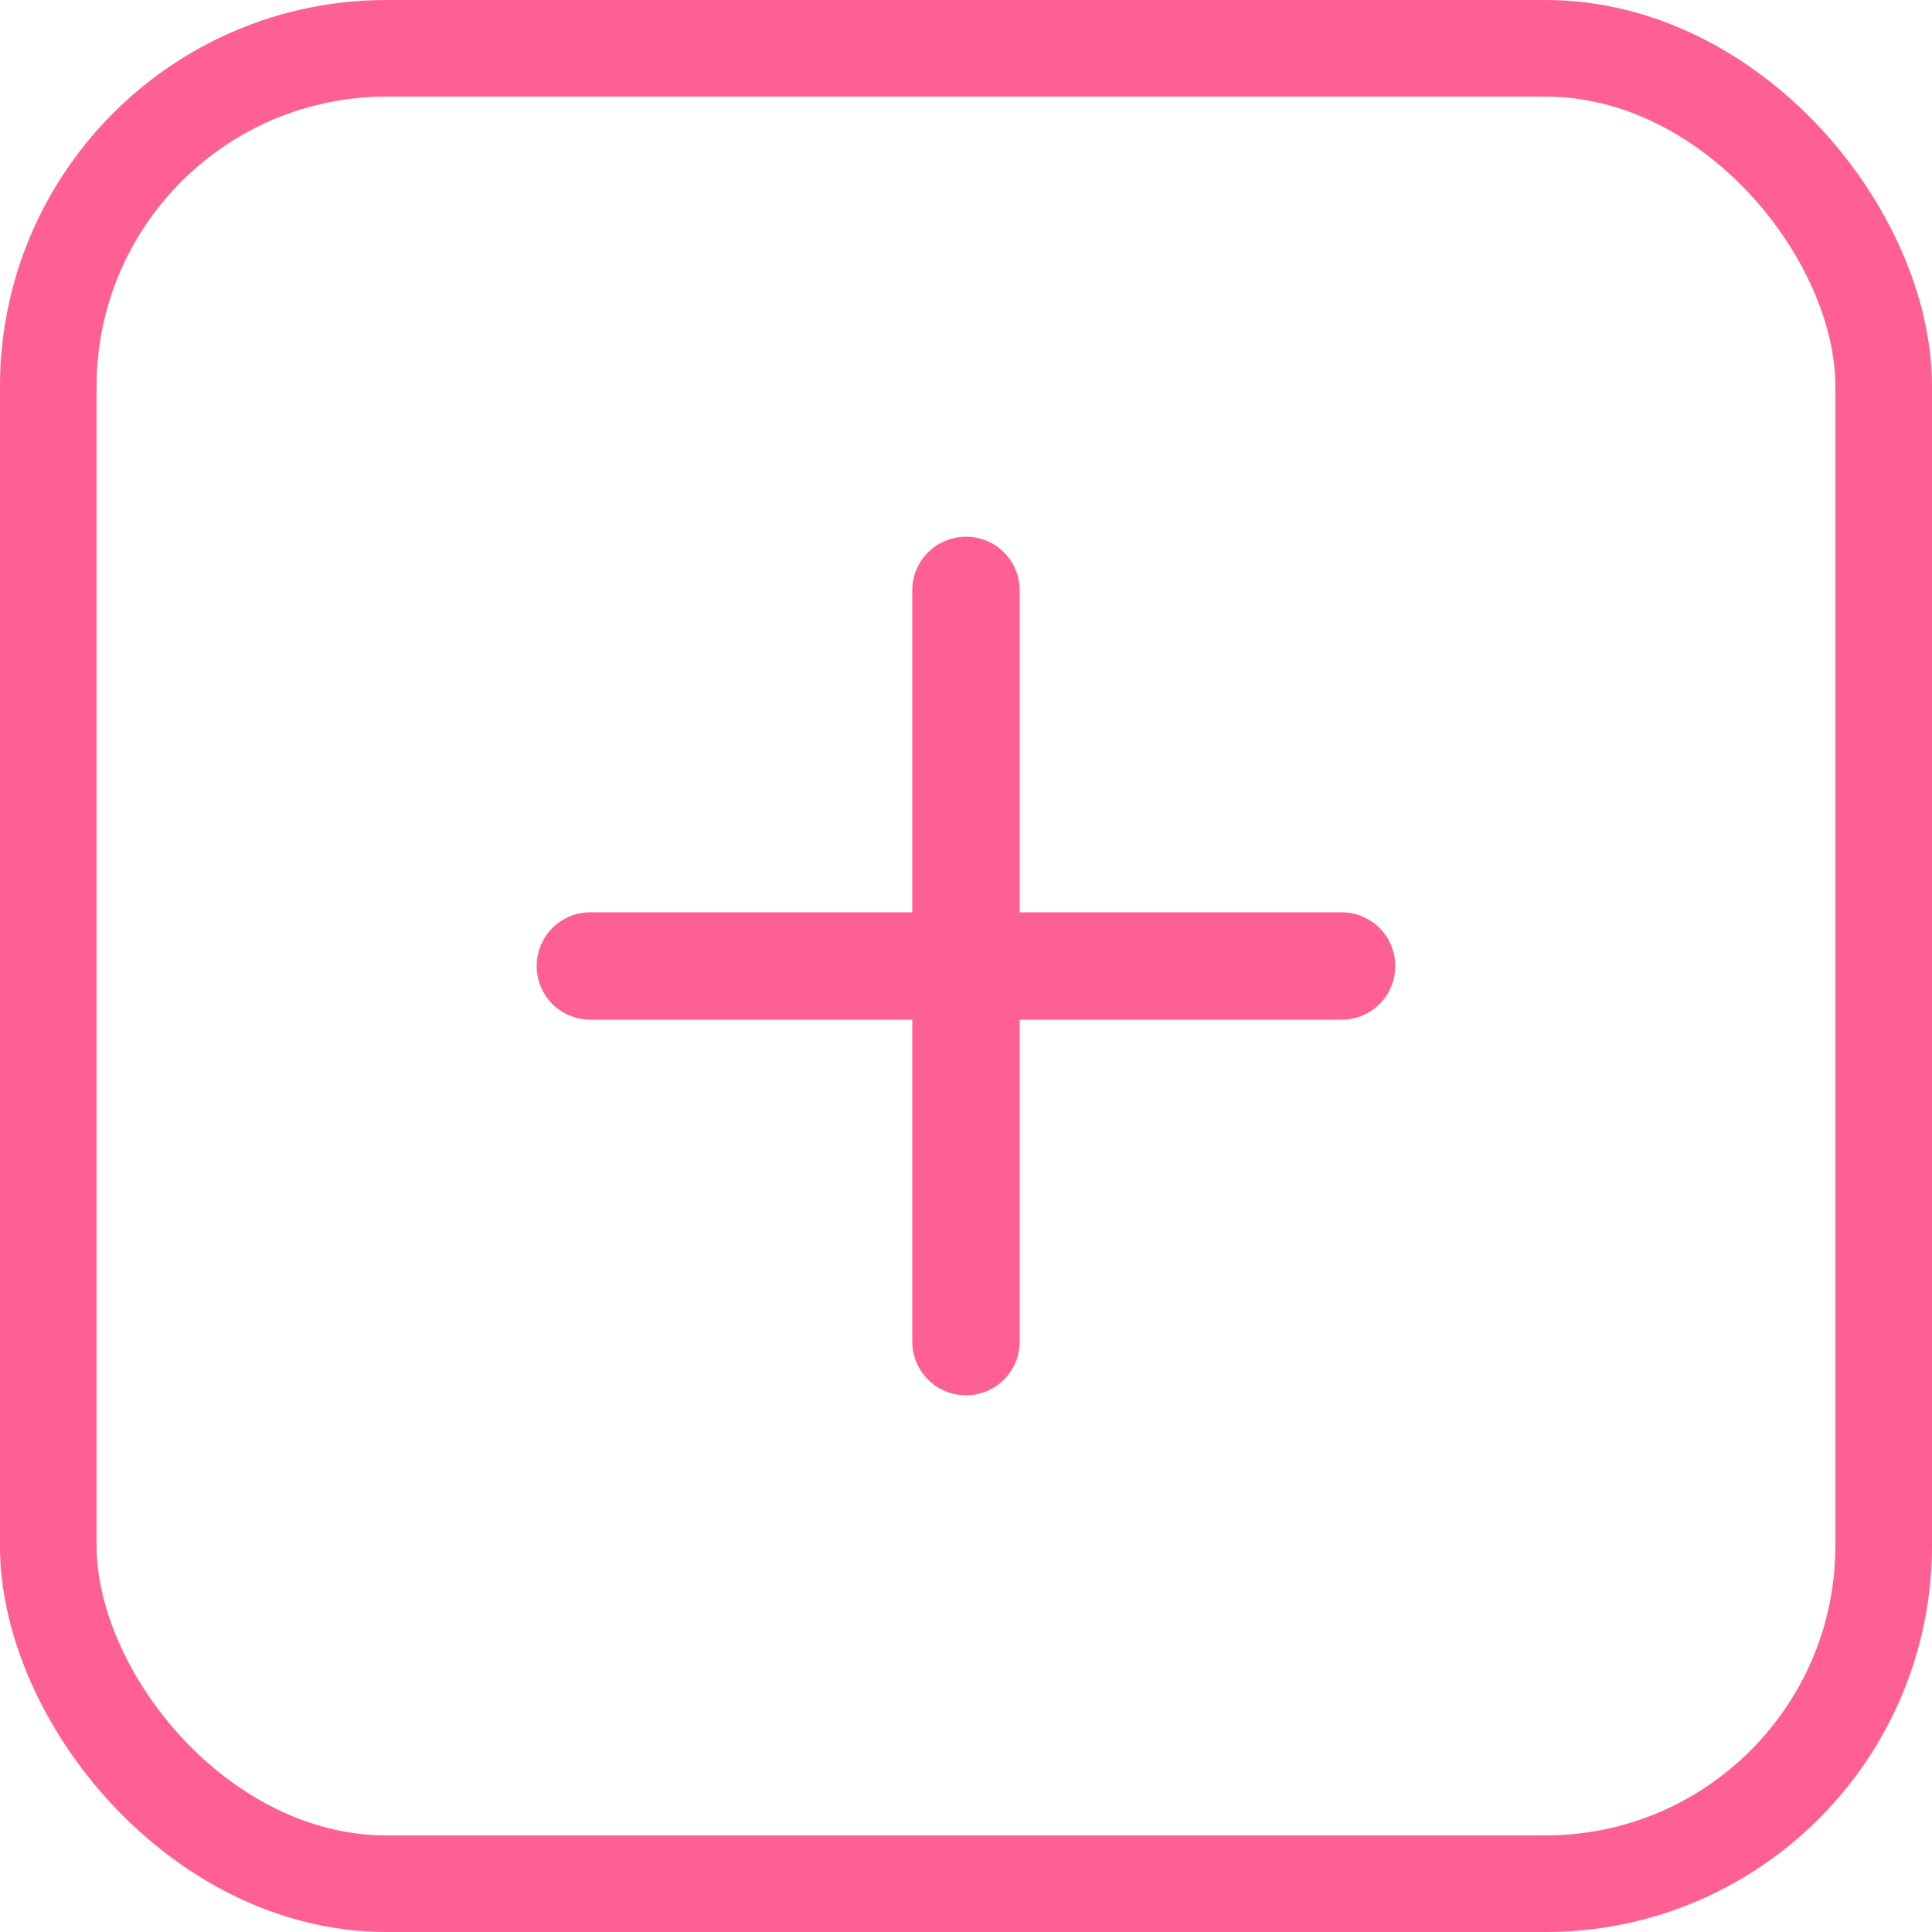 <svg width="20" height="20" viewBox="0 0 20 20" fill="none" xmlns="http://www.w3.org/2000/svg">
<rect x="0.5" y="0.5" width="19" height="19" rx="3.5" stroke="#FF6093"/>
<path d="M10 5.556C10.147 5.556 10.289 5.614 10.393 5.718C10.497 5.822 10.556 5.964 10.556 6.111V9.444H13.889C14.036 9.444 14.178 9.503 14.282 9.607C14.386 9.711 14.444 9.853 14.444 10C14.444 10.147 14.386 10.289 14.282 10.393C14.178 10.497 14.036 10.556 13.889 10.556H10.556V13.889C10.556 14.036 10.497 14.178 10.393 14.282C10.289 14.386 10.147 14.444 10 14.444C9.853 14.444 9.711 14.386 9.607 14.282C9.503 14.178 9.444 14.036 9.444 13.889V10.556H6.111C5.964 10.556 5.822 10.497 5.718 10.393C5.614 10.289 5.556 10.147 5.556 10C5.556 9.853 5.614 9.711 5.718 9.607C5.822 9.503 5.964 9.444 6.111 9.444H9.444V6.111C9.444 5.964 9.503 5.822 9.607 5.718C9.711 5.614 9.853 5.556 10 5.556Z" fill="#FF6093"/>
</svg>
